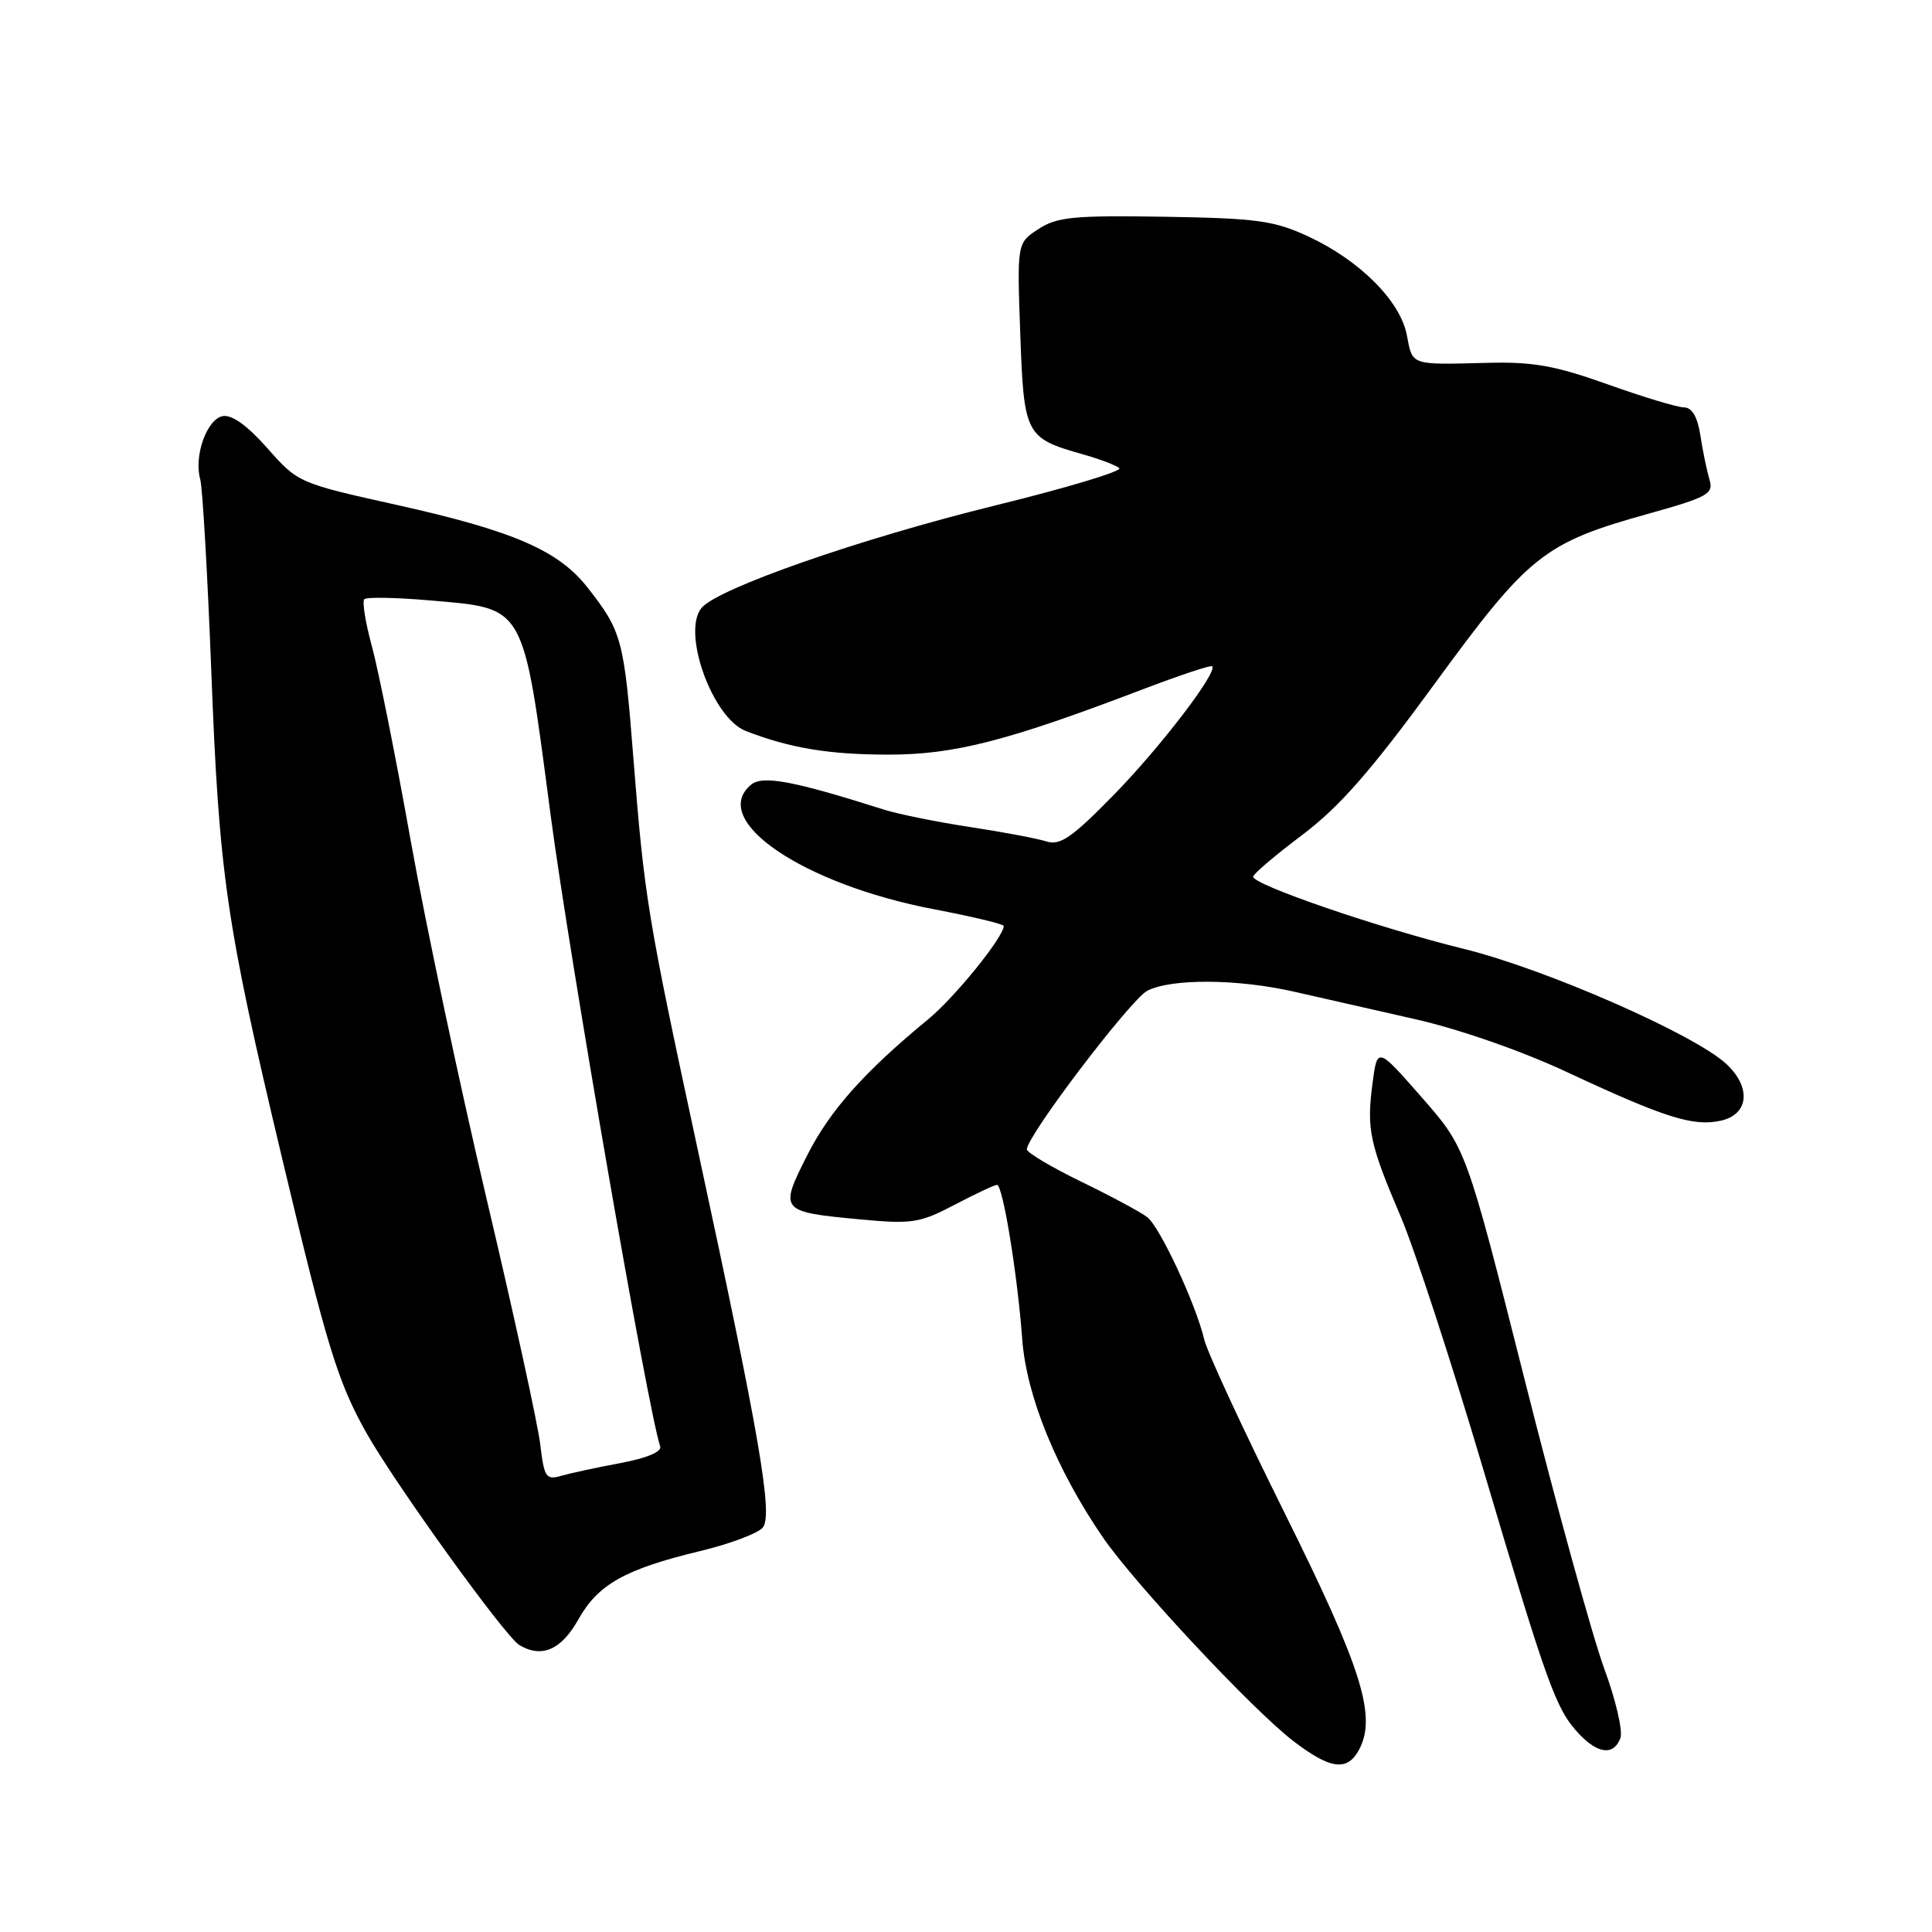 <?xml version="1.0" encoding="UTF-8" standalone="no"?>
<!DOCTYPE svg PUBLIC "-//W3C//DTD SVG 1.1//EN" "http://www.w3.org/Graphics/SVG/1.1/DTD/svg11.dtd" >
<svg xmlns="http://www.w3.org/2000/svg" xmlns:xlink="http://www.w3.org/1999/xlink" version="1.1" viewBox="0 0 256 256">
 <g >
 <path fill="currentColor"
d=" M 180.08 231.85 C 182.45 227.42 180.46 221.08 170.24 200.52 C 164.76 189.51 159.96 179.15 159.57 177.50 C 158.46 172.80 153.72 162.63 152.03 161.29 C 151.19 160.63 147.24 158.51 143.25 156.57 C 139.26 154.63 136.03 152.70 136.06 152.28 C 136.21 150.31 149.86 132.38 152.04 131.27 C 155.27 129.64 164.01 129.70 171.50 131.41 C 174.80 132.16 181.98 133.79 187.45 135.03 C 193.30 136.35 201.56 139.23 207.49 141.99 C 220.56 148.10 224.35 149.30 228.00 148.50 C 231.73 147.68 232.09 144.10 228.76 140.99 C 224.54 137.06 204.82 128.41 194.00 125.74 C 182.69 122.96 165.97 117.22 166.05 116.16 C 166.07 115.79 169.00 113.31 172.56 110.63 C 177.50 106.90 181.62 102.21 190.08 90.63 C 202.59 73.50 204.55 71.94 218.43 68.07 C 226.30 65.87 227.08 65.44 226.52 63.57 C 226.18 62.43 225.63 59.81 225.32 57.75 C 224.92 55.21 224.21 53.99 223.12 53.98 C 222.23 53.97 217.68 52.59 213.00 50.92 C 206.05 48.44 203.14 47.92 197.00 48.08 C 186.83 48.34 187.18 48.45 186.42 44.43 C 185.57 39.90 180.18 34.50 173.35 31.33 C 168.81 29.23 166.57 28.92 154.32 28.72 C 142.26 28.53 140.07 28.74 137.60 30.35 C 134.76 32.20 134.76 32.20 135.19 44.23 C 135.67 57.65 135.87 58.04 143.48 60.20 C 145.69 60.82 147.87 61.65 148.32 62.03 C 148.76 62.42 141.34 64.65 131.82 66.99 C 113.97 71.38 95.10 77.97 92.96 80.55 C 90.30 83.75 94.39 95.14 98.82 96.86 C 104.67 99.13 109.86 99.99 117.70 99.99 C 126.42 100.00 133.44 98.20 151.31 91.38 C 156.25 89.50 160.44 88.10 160.62 88.28 C 161.38 89.05 153.75 99.02 147.56 105.35 C 142.05 110.98 140.47 112.07 138.68 111.50 C 137.48 111.11 132.90 110.25 128.50 109.58 C 124.10 108.91 118.92 107.86 117.00 107.24 C 105.14 103.47 101.06 102.71 99.53 103.97 C 93.88 108.66 106.33 117.15 123.75 120.48 C 128.84 121.45 133.00 122.45 133.00 122.69 C 133.00 124.15 126.53 132.14 122.99 135.06 C 114.46 142.08 109.94 147.17 106.93 153.14 C 103.24 160.45 103.35 160.58 113.93 161.57 C 120.85 162.22 121.85 162.07 126.49 159.64 C 129.26 158.19 131.79 157.00 132.11 157.00 C 132.88 157.00 134.82 168.87 135.45 177.44 C 136.00 184.97 140.00 194.77 146.16 203.74 C 150.38 209.88 165.99 226.57 171.35 230.68 C 176.28 234.46 178.52 234.76 180.08 231.85 Z  M 214.71 230.32 C 215.06 229.39 214.10 225.23 212.56 221.07 C 211.03 216.90 206.28 199.69 202.02 182.80 C 194.27 152.11 194.27 152.11 188.38 145.40 C 182.50 138.69 182.50 138.69 181.86 143.60 C 181.07 149.65 181.47 151.51 185.61 161.23 C 187.43 165.49 192.35 180.56 196.55 194.73 C 205.07 223.44 206.17 226.49 209.22 229.74 C 211.75 232.42 213.82 232.64 214.71 230.32 Z  M 76.65 214.56 C 79.24 209.94 82.83 207.92 92.71 205.54 C 96.67 204.59 100.44 203.18 101.07 202.41 C 102.45 200.76 100.68 190.45 92.49 152.50 C 85.80 121.45 85.39 118.98 83.93 100.50 C 82.69 84.71 82.41 83.66 77.86 77.86 C 74.00 72.93 68.01 70.34 52.55 66.90 C 39.59 64.02 39.47 63.97 35.43 59.39 C 32.76 56.37 30.72 54.91 29.50 55.14 C 27.40 55.55 25.67 60.43 26.53 63.50 C 26.84 64.60 27.50 76.07 28.00 89.00 C 29.04 116.02 29.95 122.27 37.41 153.60 C 43.29 178.31 44.74 183.06 48.49 189.76 C 52.22 196.44 66.93 216.86 68.82 217.98 C 71.79 219.75 74.38 218.62 76.65 214.56 Z  M 71.58 191.35 C 71.26 188.68 68.08 174.12 64.51 159.00 C 60.94 143.88 56.41 122.50 54.44 111.50 C 52.48 100.50 50.16 88.90 49.30 85.72 C 48.43 82.55 47.97 79.70 48.27 79.40 C 48.57 79.09 52.51 79.17 57.01 79.56 C 69.71 80.67 69.25 79.84 72.96 108.00 C 75.46 126.91 85.85 186.84 87.48 191.66 C 87.71 192.37 85.68 193.22 82.18 193.87 C 79.06 194.45 75.52 195.22 74.33 195.56 C 72.35 196.14 72.10 195.74 71.58 191.35 Z "/>
</g>
</svg>